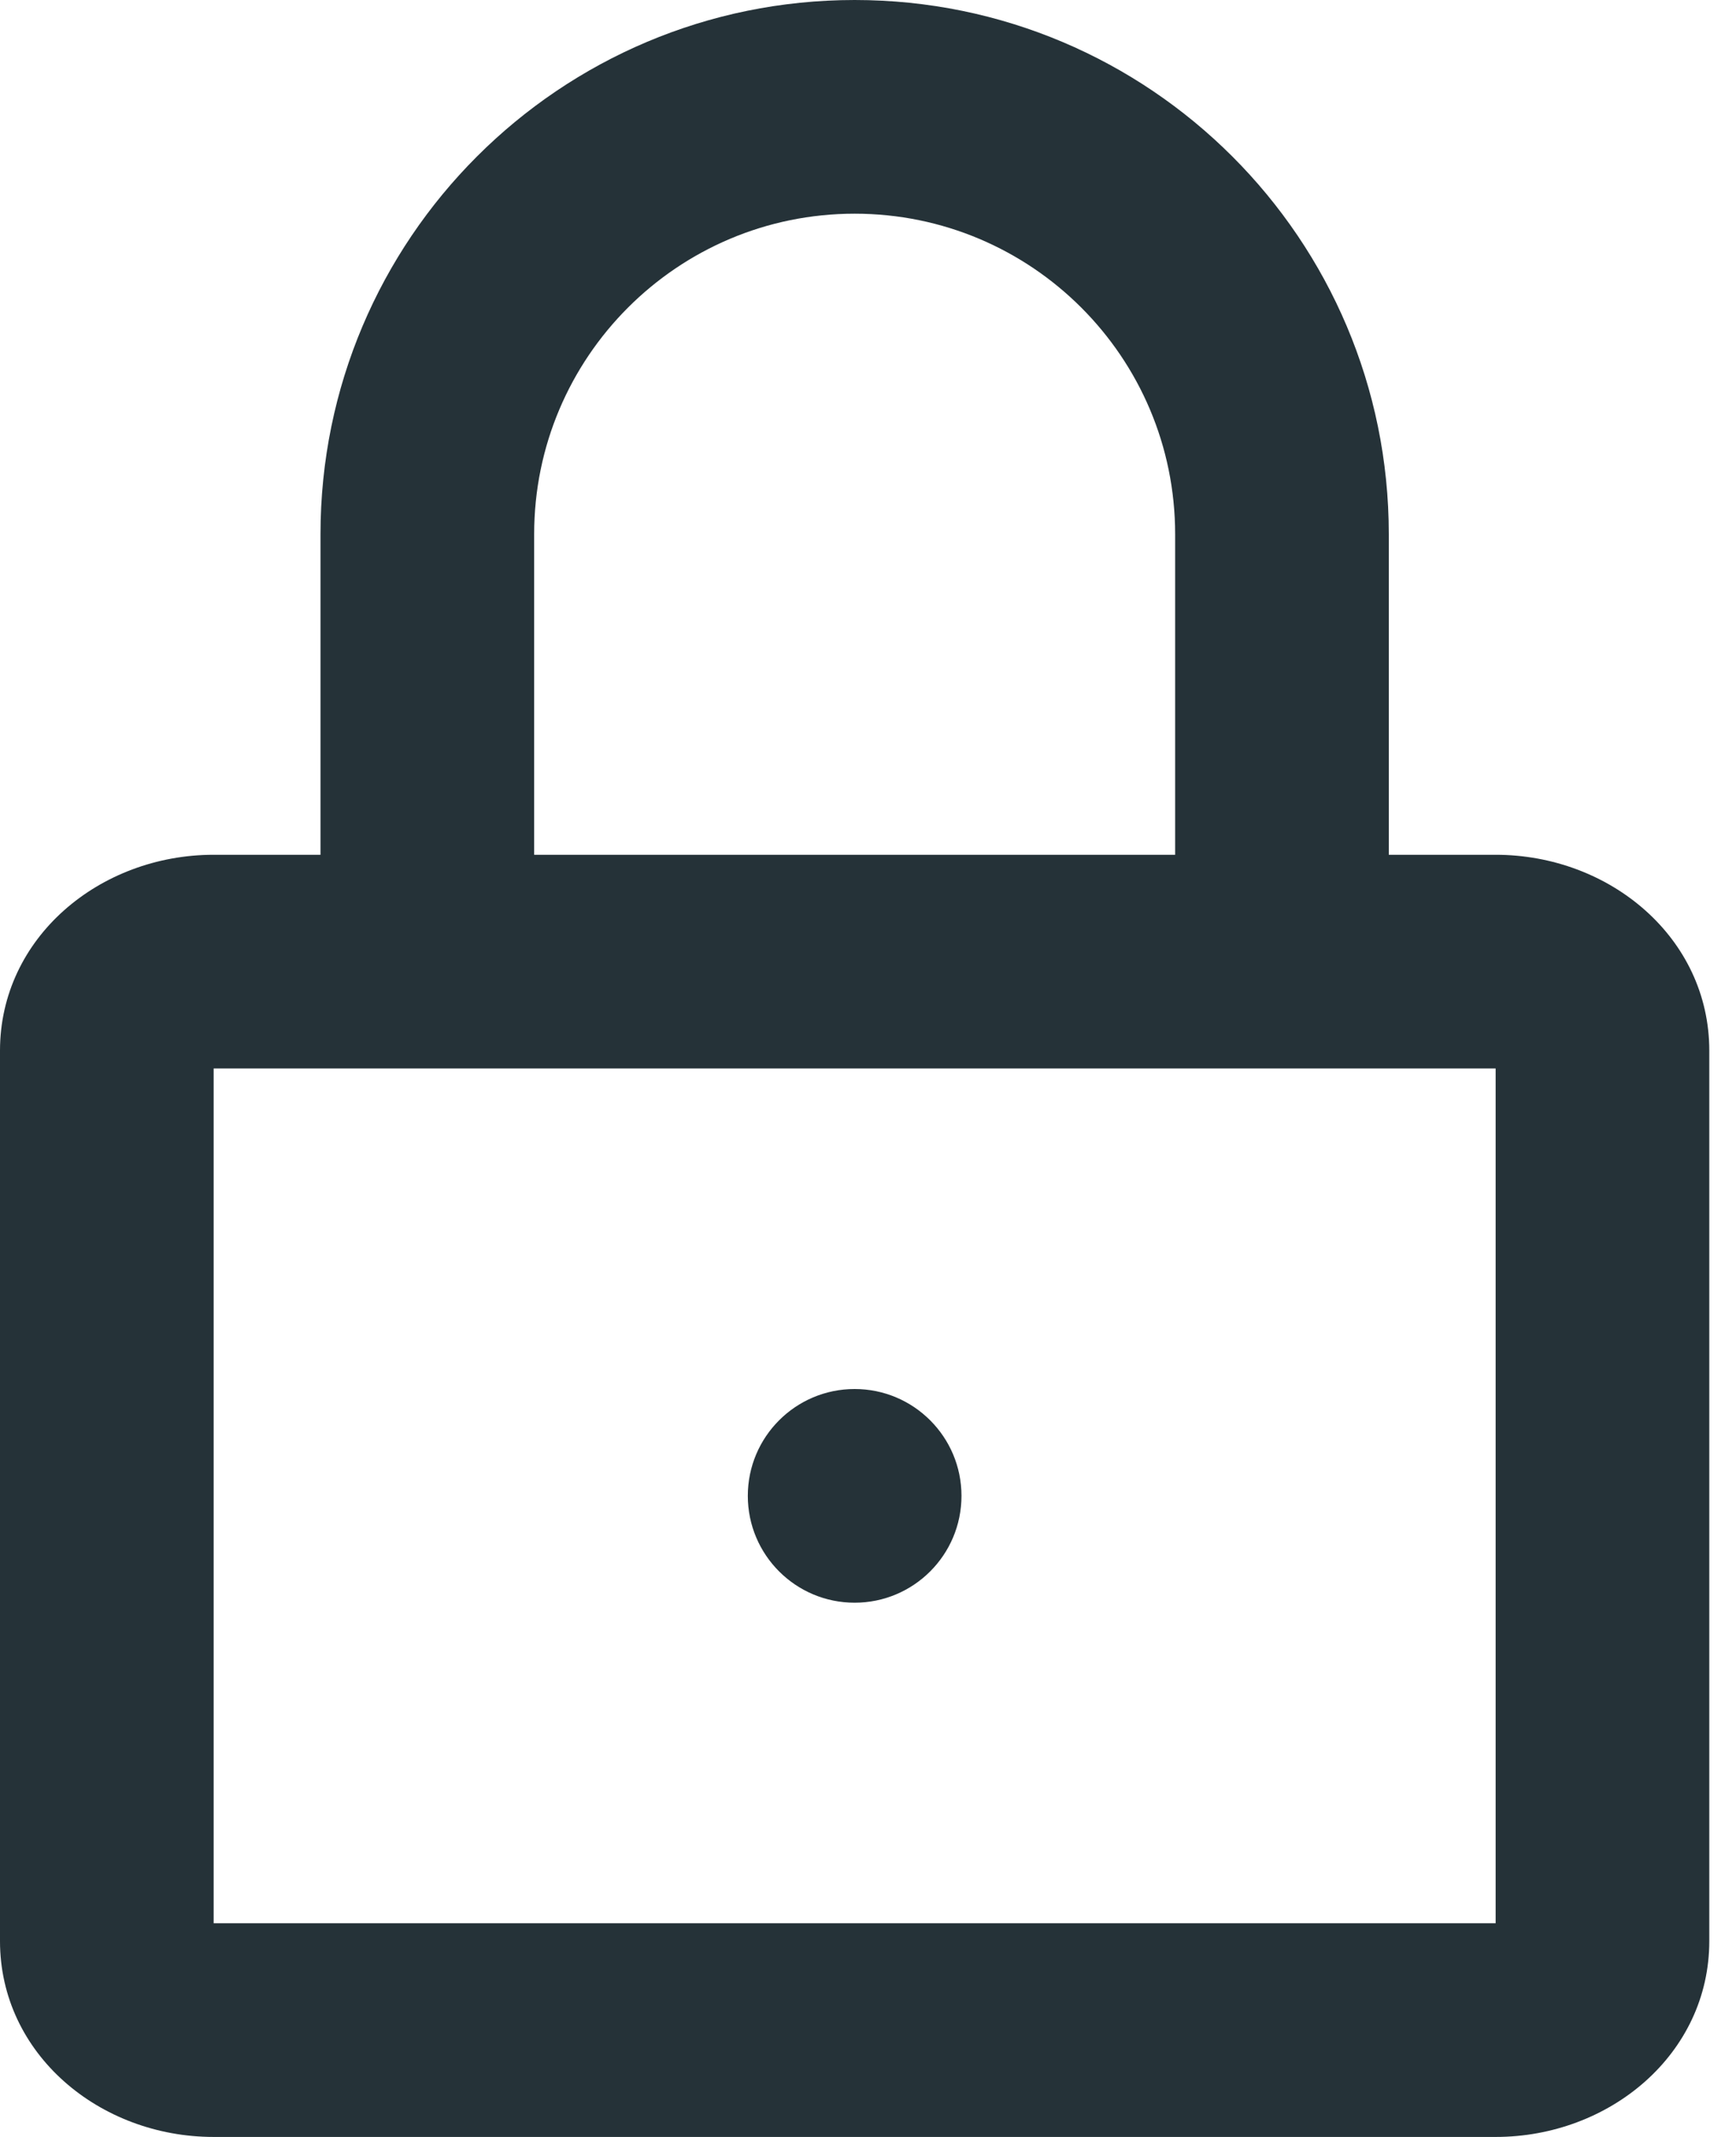 <svg width="39" height="48" viewBox="0 0 39 48" fill="none" xmlns="http://www.w3.org/2000/svg">
<path fill-rule="evenodd" clip-rule="evenodd" d="M7.2 12V19.2H4.8C2.236 19.2 0 21.063 0 23.6V43.6C0 46.137 2.236 48 4.8 48H33.6C36.164 48 38.4 46.137 38.4 43.6V23.6C38.4 21.063 36.164 19.2 33.6 19.2H31.2V12C31.2 5.373 25.827 0 19.2 0C12.573 0 7.2 5.373 7.2 12ZM26.4 12V19.2H12V12C12 8.024 15.223 4.8 19.2 4.8C23.176 4.8 26.4 8.024 26.4 12ZM4.8 43.2V24H33.6V43.2H4.8ZM21.6 33.6C21.6 34.925 20.525 36 19.2 36C17.874 36 16.8 34.925 16.8 33.6C16.8 32.275 17.874 31.2 19.2 31.2C20.525 31.2 21.6 32.275 21.6 33.6Z" fill="#253238"/>
</svg>
